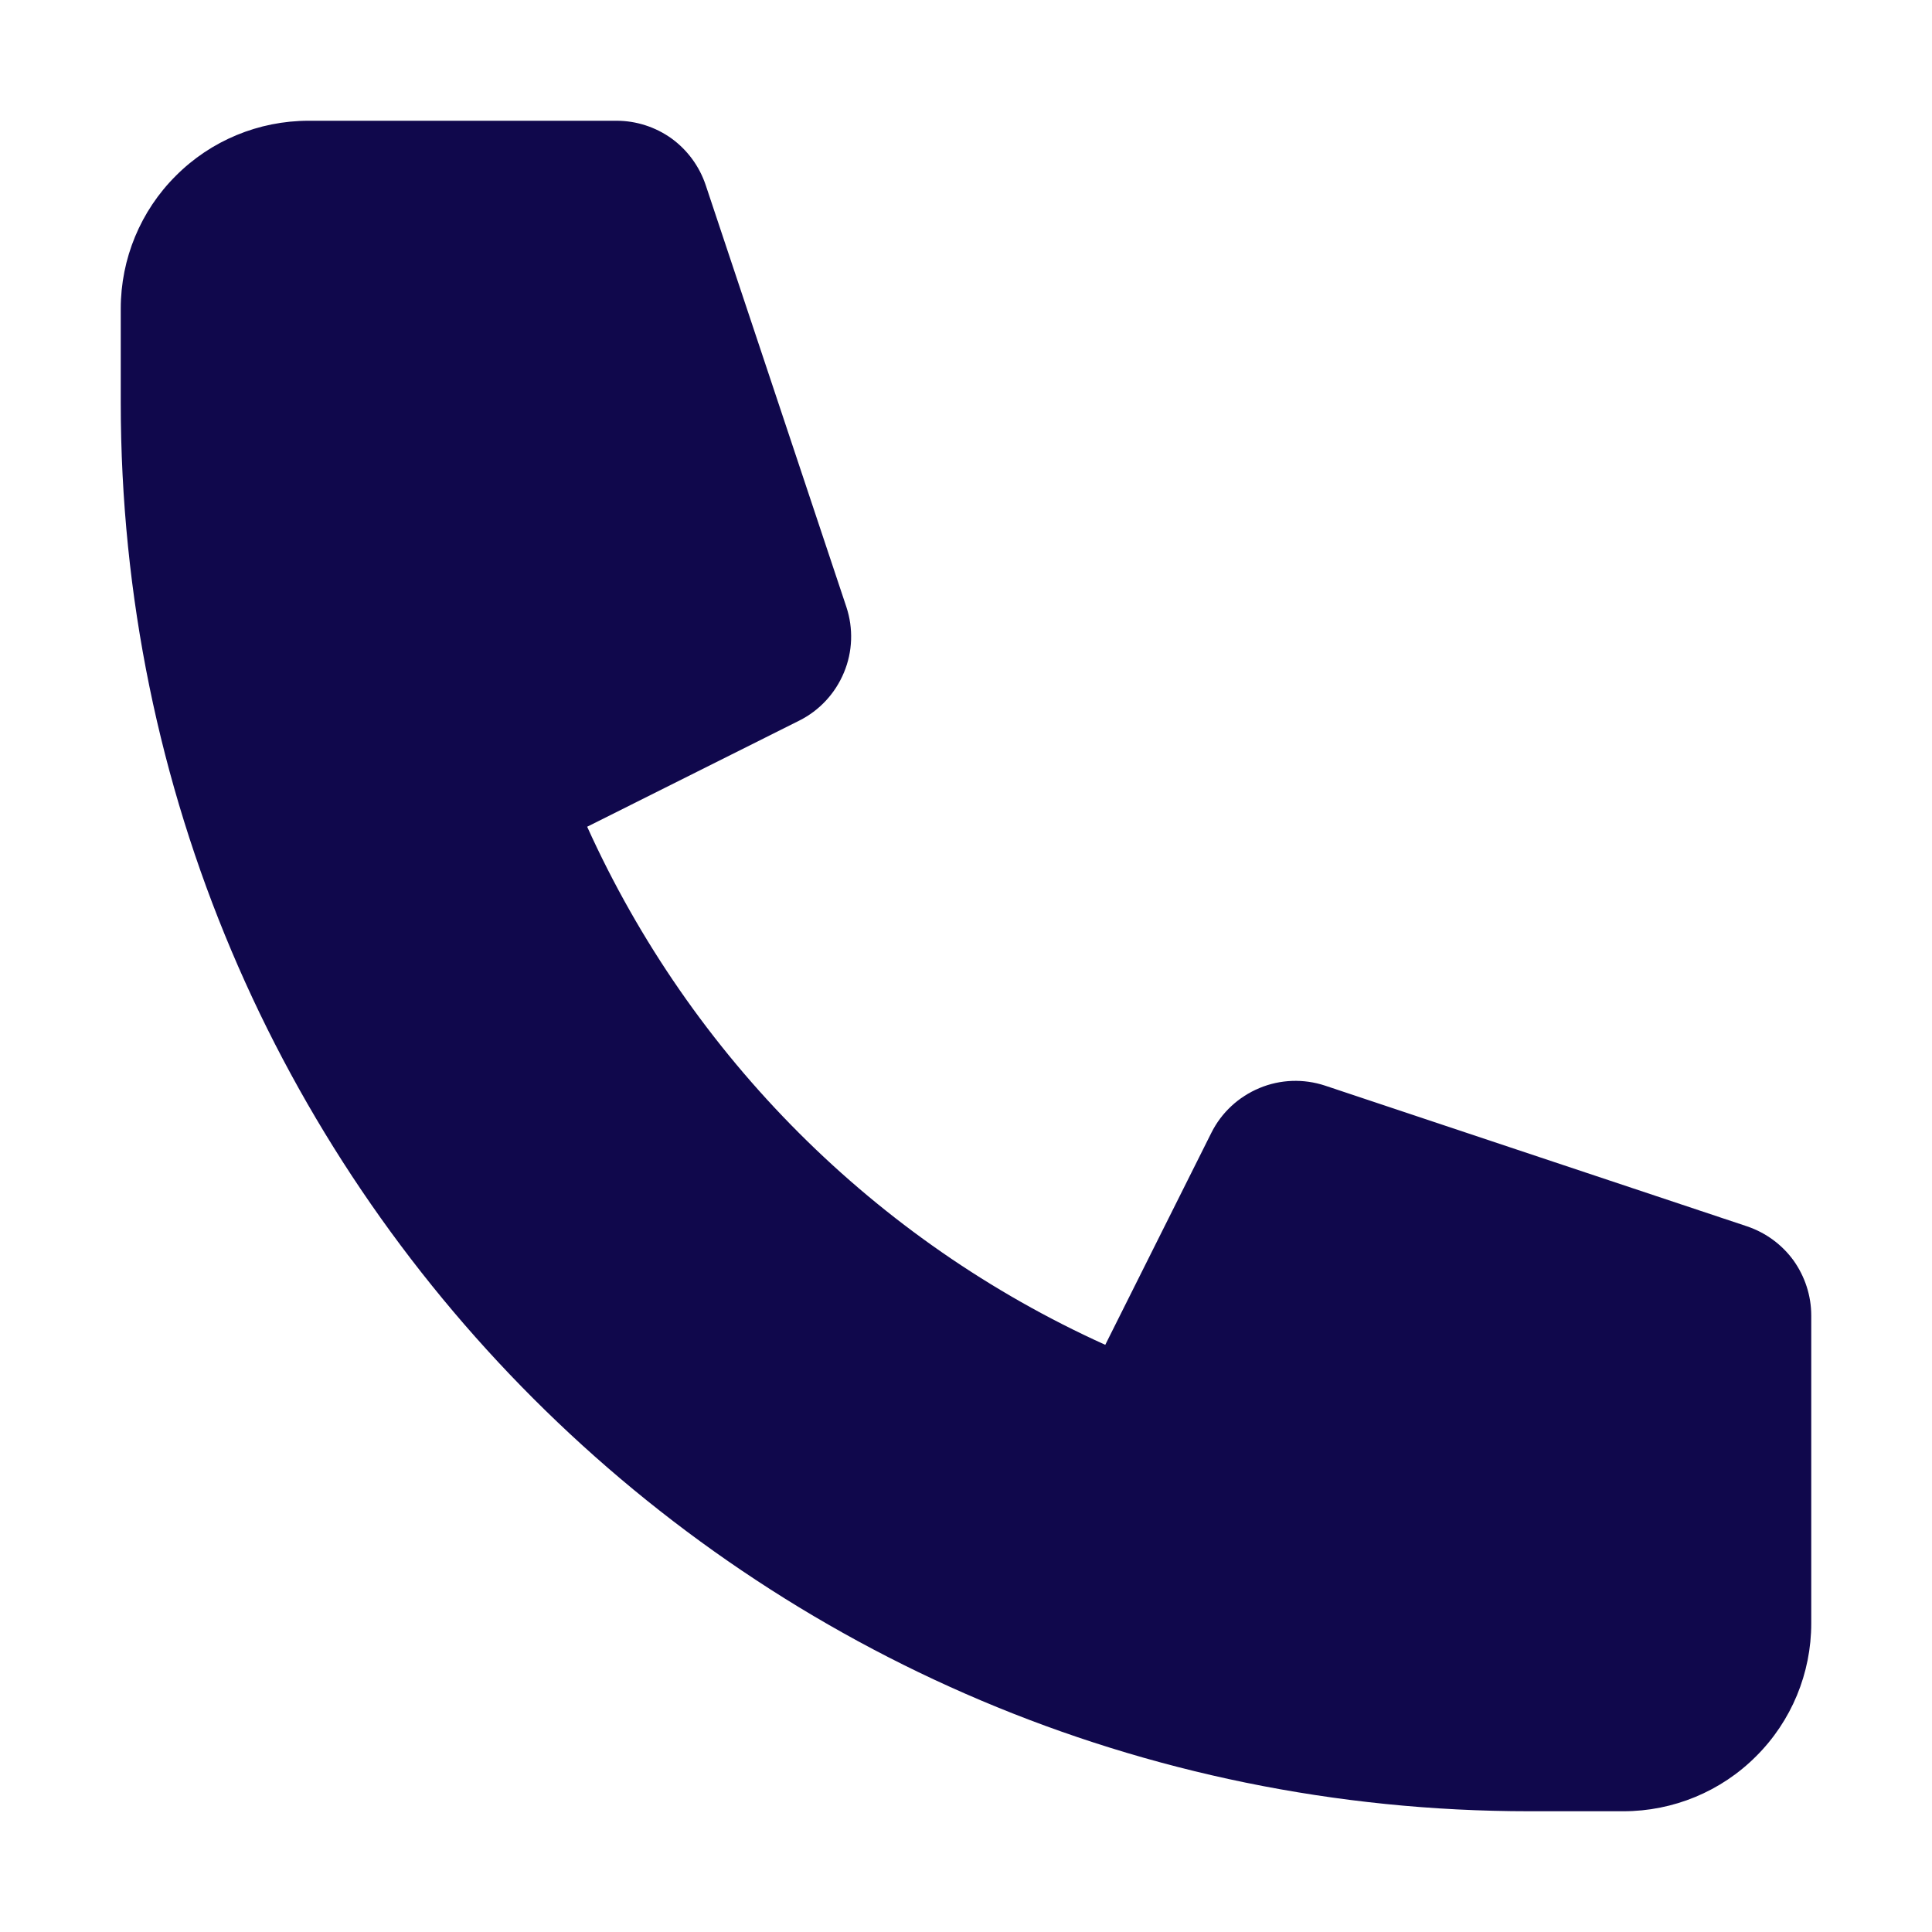 <svg width="12" height="12" viewBox="0 0 12 12" fill="none" xmlns="http://www.w3.org/2000/svg">
<path d="M0.75 1.917C0.75 1.607 0.873 1.31 1.092 1.092C1.31 0.873 1.607 0.75 1.917 0.75H3.83C3.952 0.75 4.072 0.789 4.171 0.86C4.27 0.932 4.344 1.033 4.383 1.149L5.257 3.77C5.301 3.903 5.296 4.048 5.242 4.177C5.188 4.307 5.09 4.413 4.964 4.476L3.647 5.135C4.293 6.563 5.437 7.707 6.865 8.353L7.524 7.036C7.587 6.91 7.693 6.812 7.823 6.758C7.952 6.704 8.097 6.699 8.23 6.743L10.851 7.617C10.967 7.656 11.068 7.73 11.14 7.829C11.211 7.929 11.25 8.048 11.25 8.171V10.083C11.25 10.393 11.127 10.69 10.908 10.908C10.69 11.127 10.393 11.25 10.083 11.25H9.5C4.668 11.25 0.75 7.332 0.75 2.5V1.917Z" fill="#10084C"/>
</svg>
